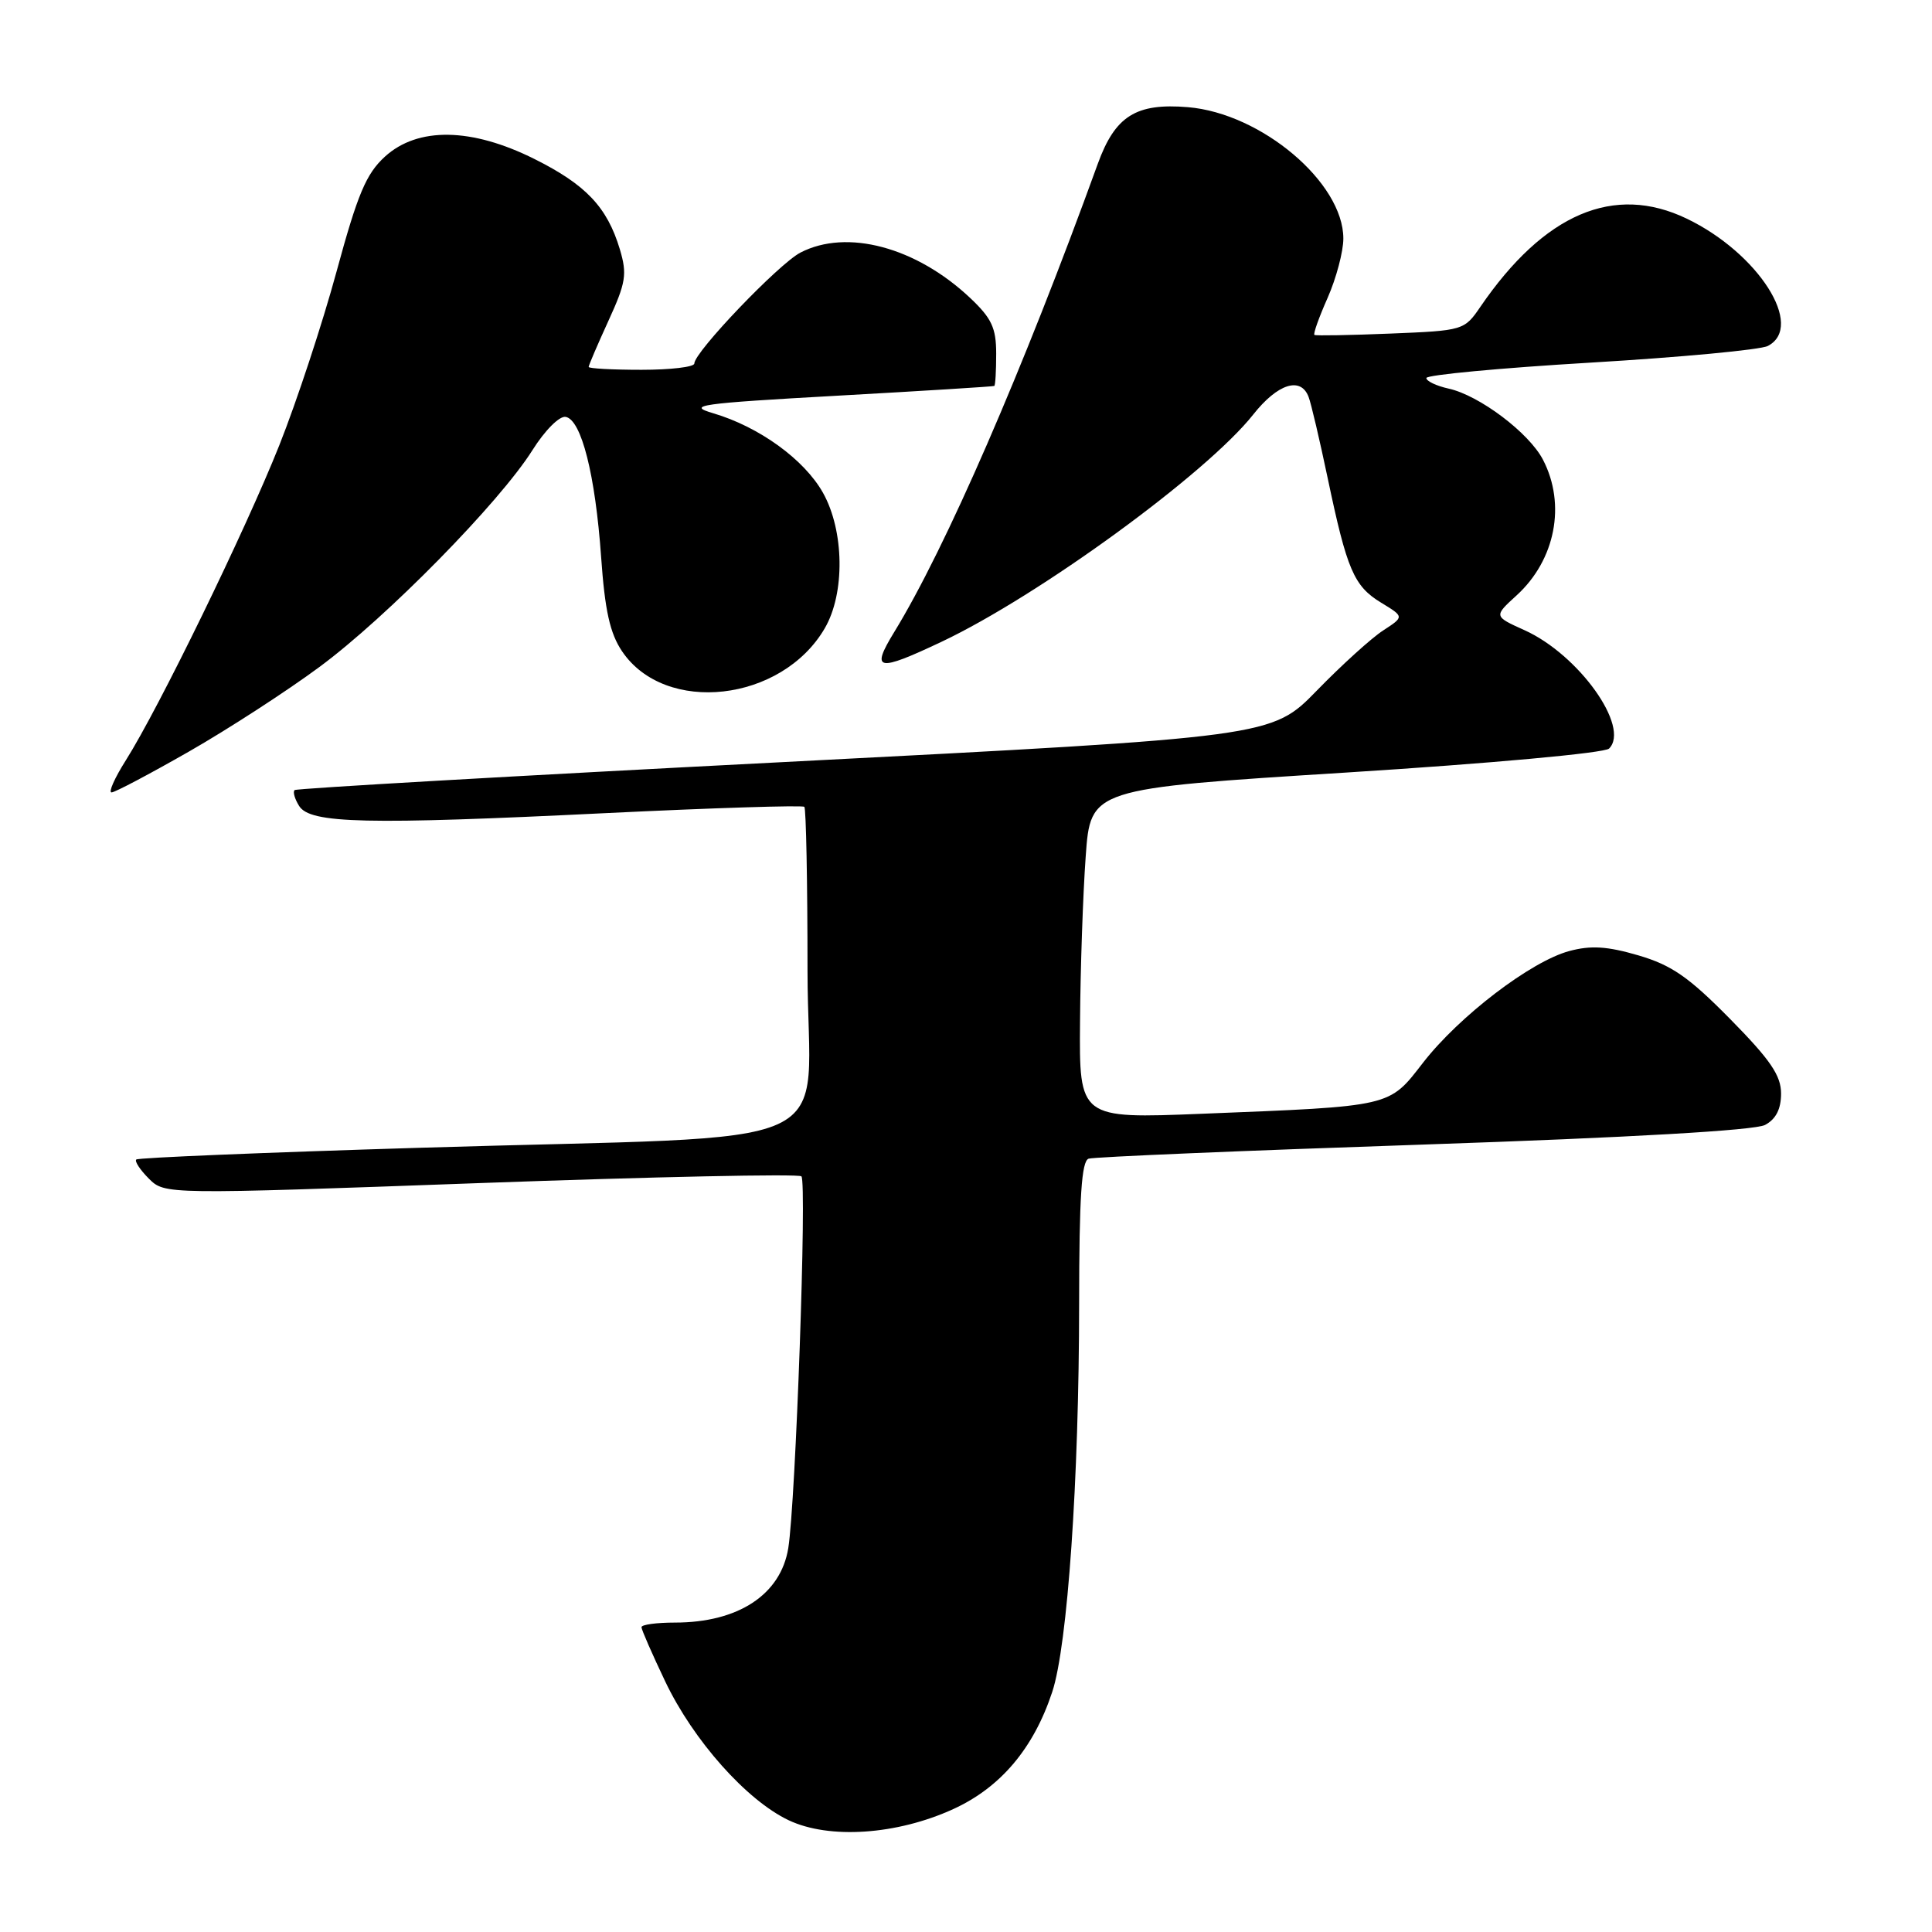 <?xml version="1.0" encoding="UTF-8" standalone="no"?>
<!DOCTYPE svg PUBLIC "-//W3C//DTD SVG 1.1//EN" "http://www.w3.org/Graphics/SVG/1.1/DTD/svg11.dtd" >
<svg xmlns="http://www.w3.org/2000/svg" xmlns:xlink="http://www.w3.org/1999/xlink" version="1.1" viewBox="0 0 256 256">
 <g >
 <path fill="currentColor"
d=" M 126.32 239.71 C 132.59 236.84 136.96 231.67 139.43 224.18 C 141.46 218.03 142.98 196.10 142.99 172.72 C 143.00 158.58 143.31 153.84 144.25 153.53 C 144.94 153.30 164.91 152.46 188.63 151.66 C 216.06 150.73 232.54 149.78 233.88 149.06 C 235.32 148.29 236.00 146.96 236.00 144.90 C 236.00 142.51 234.59 140.44 229.25 135.02 C 223.76 129.45 221.49 127.88 217.09 126.59 C 212.95 125.38 210.79 125.25 207.93 126.02 C 202.85 127.39 193.36 134.64 188.57 140.80 C 183.99 146.71 184.61 146.57 159.25 147.58 C 143.00 148.23 143.00 148.23 143.11 135.36 C 143.16 128.29 143.50 118.45 143.86 113.50 C 144.50 104.50 144.50 104.50 178.33 102.37 C 197.54 101.16 212.62 99.78 213.21 99.19 C 216.05 96.35 209.19 86.74 202.00 83.50 C 197.92 81.66 197.92 81.66 200.97 78.88 C 206.09 74.20 207.53 66.85 204.46 60.93 C 202.62 57.36 196.01 52.38 191.94 51.49 C 190.32 51.13 189.00 50.50 189.00 50.09 C 189.00 49.68 198.79 48.76 210.75 48.05 C 222.71 47.34 233.29 46.35 234.25 45.84 C 239.19 43.26 232.99 33.53 223.50 28.97 C 213.87 24.34 204.62 28.29 196.16 40.65 C 194.03 43.77 193.89 43.81 184.25 44.20 C 178.89 44.42 174.35 44.50 174.17 44.38 C 173.98 44.26 174.77 42.05 175.92 39.46 C 177.06 36.87 178.00 33.33 178.00 31.61 C 178.00 24.19 167.13 15.01 157.40 14.20 C 150.52 13.63 147.76 15.37 145.46 21.71 C 135.56 49.03 125.28 72.68 118.49 83.75 C 115.34 88.90 116.22 89.08 124.78 85.03 C 137.68 78.92 159.86 62.76 166.05 54.94 C 169.29 50.84 172.35 49.86 173.39 52.58 C 173.73 53.45 174.86 58.29 175.92 63.33 C 178.48 75.52 179.39 77.66 183.01 79.86 C 186.07 81.72 186.07 81.72 183.29 83.53 C 181.75 84.52 177.80 88.10 174.50 91.49 C 168.50 97.65 168.50 97.65 104.00 100.97 C 68.52 102.79 39.29 104.47 39.04 104.69 C 38.78 104.91 39.05 105.86 39.64 106.80 C 41.10 109.13 48.50 109.30 80.33 107.74 C 94.53 107.05 106.34 106.68 106.58 106.91 C 106.81 107.14 107.00 116.89 107.00 128.58 C 107.00 153.36 113.67 150.31 55.50 152.09 C 35.15 152.71 18.30 153.40 18.06 153.64 C 17.81 153.87 18.56 155.01 19.72 156.17 C 21.84 158.28 21.84 158.28 63.67 156.76 C 86.68 155.93 105.81 155.52 106.19 155.87 C 106.94 156.54 105.43 199.06 104.45 205.14 C 103.45 211.30 97.82 215.00 89.43 215.00 C 87.00 215.00 85.00 215.27 85.00 215.61 C 85.00 215.94 86.42 219.18 88.15 222.81 C 91.87 230.62 98.93 238.55 104.50 241.19 C 109.88 243.74 118.85 243.13 126.32 239.71 Z  M 25.03 99.59 C 30.24 96.61 38.01 91.57 42.31 88.39 C 51.25 81.79 66.19 66.58 70.55 59.65 C 72.21 57.01 74.14 55.08 74.96 55.24 C 77.04 55.63 78.88 62.91 79.65 73.78 C 80.15 80.90 80.82 83.91 82.42 86.29 C 88.13 94.77 103.58 93.03 109.28 83.26 C 111.99 78.63 111.88 70.33 109.04 65.28 C 106.56 60.88 100.60 56.56 94.51 54.76 C 90.91 53.70 92.58 53.46 111.00 52.43 C 122.28 51.80 131.61 51.22 131.75 51.14 C 131.89 51.06 132.00 49.14 132.00 46.87 C 132.00 43.45 131.40 42.17 128.55 39.48 C 121.40 32.74 112.22 30.28 106.06 33.47 C 103.19 34.96 92.00 46.65 92.00 48.17 C 92.00 48.63 88.85 49.00 85.00 49.00 C 81.15 49.00 78.00 48.83 78.00 48.62 C 78.00 48.41 79.18 45.66 80.62 42.51 C 82.94 37.44 83.12 36.34 82.13 33.02 C 80.45 27.45 77.65 24.48 70.82 21.07 C 62.48 16.90 55.36 16.79 51.01 20.75 C 48.52 23.02 47.39 25.69 44.59 36.00 C 42.72 42.88 39.31 53.22 37.01 59.00 C 32.50 70.32 21.04 93.84 16.67 100.75 C 15.19 103.09 14.34 105.00 14.78 105.00 C 15.22 105.00 19.83 102.56 25.03 99.59 Z "/>
</g>
</svg>